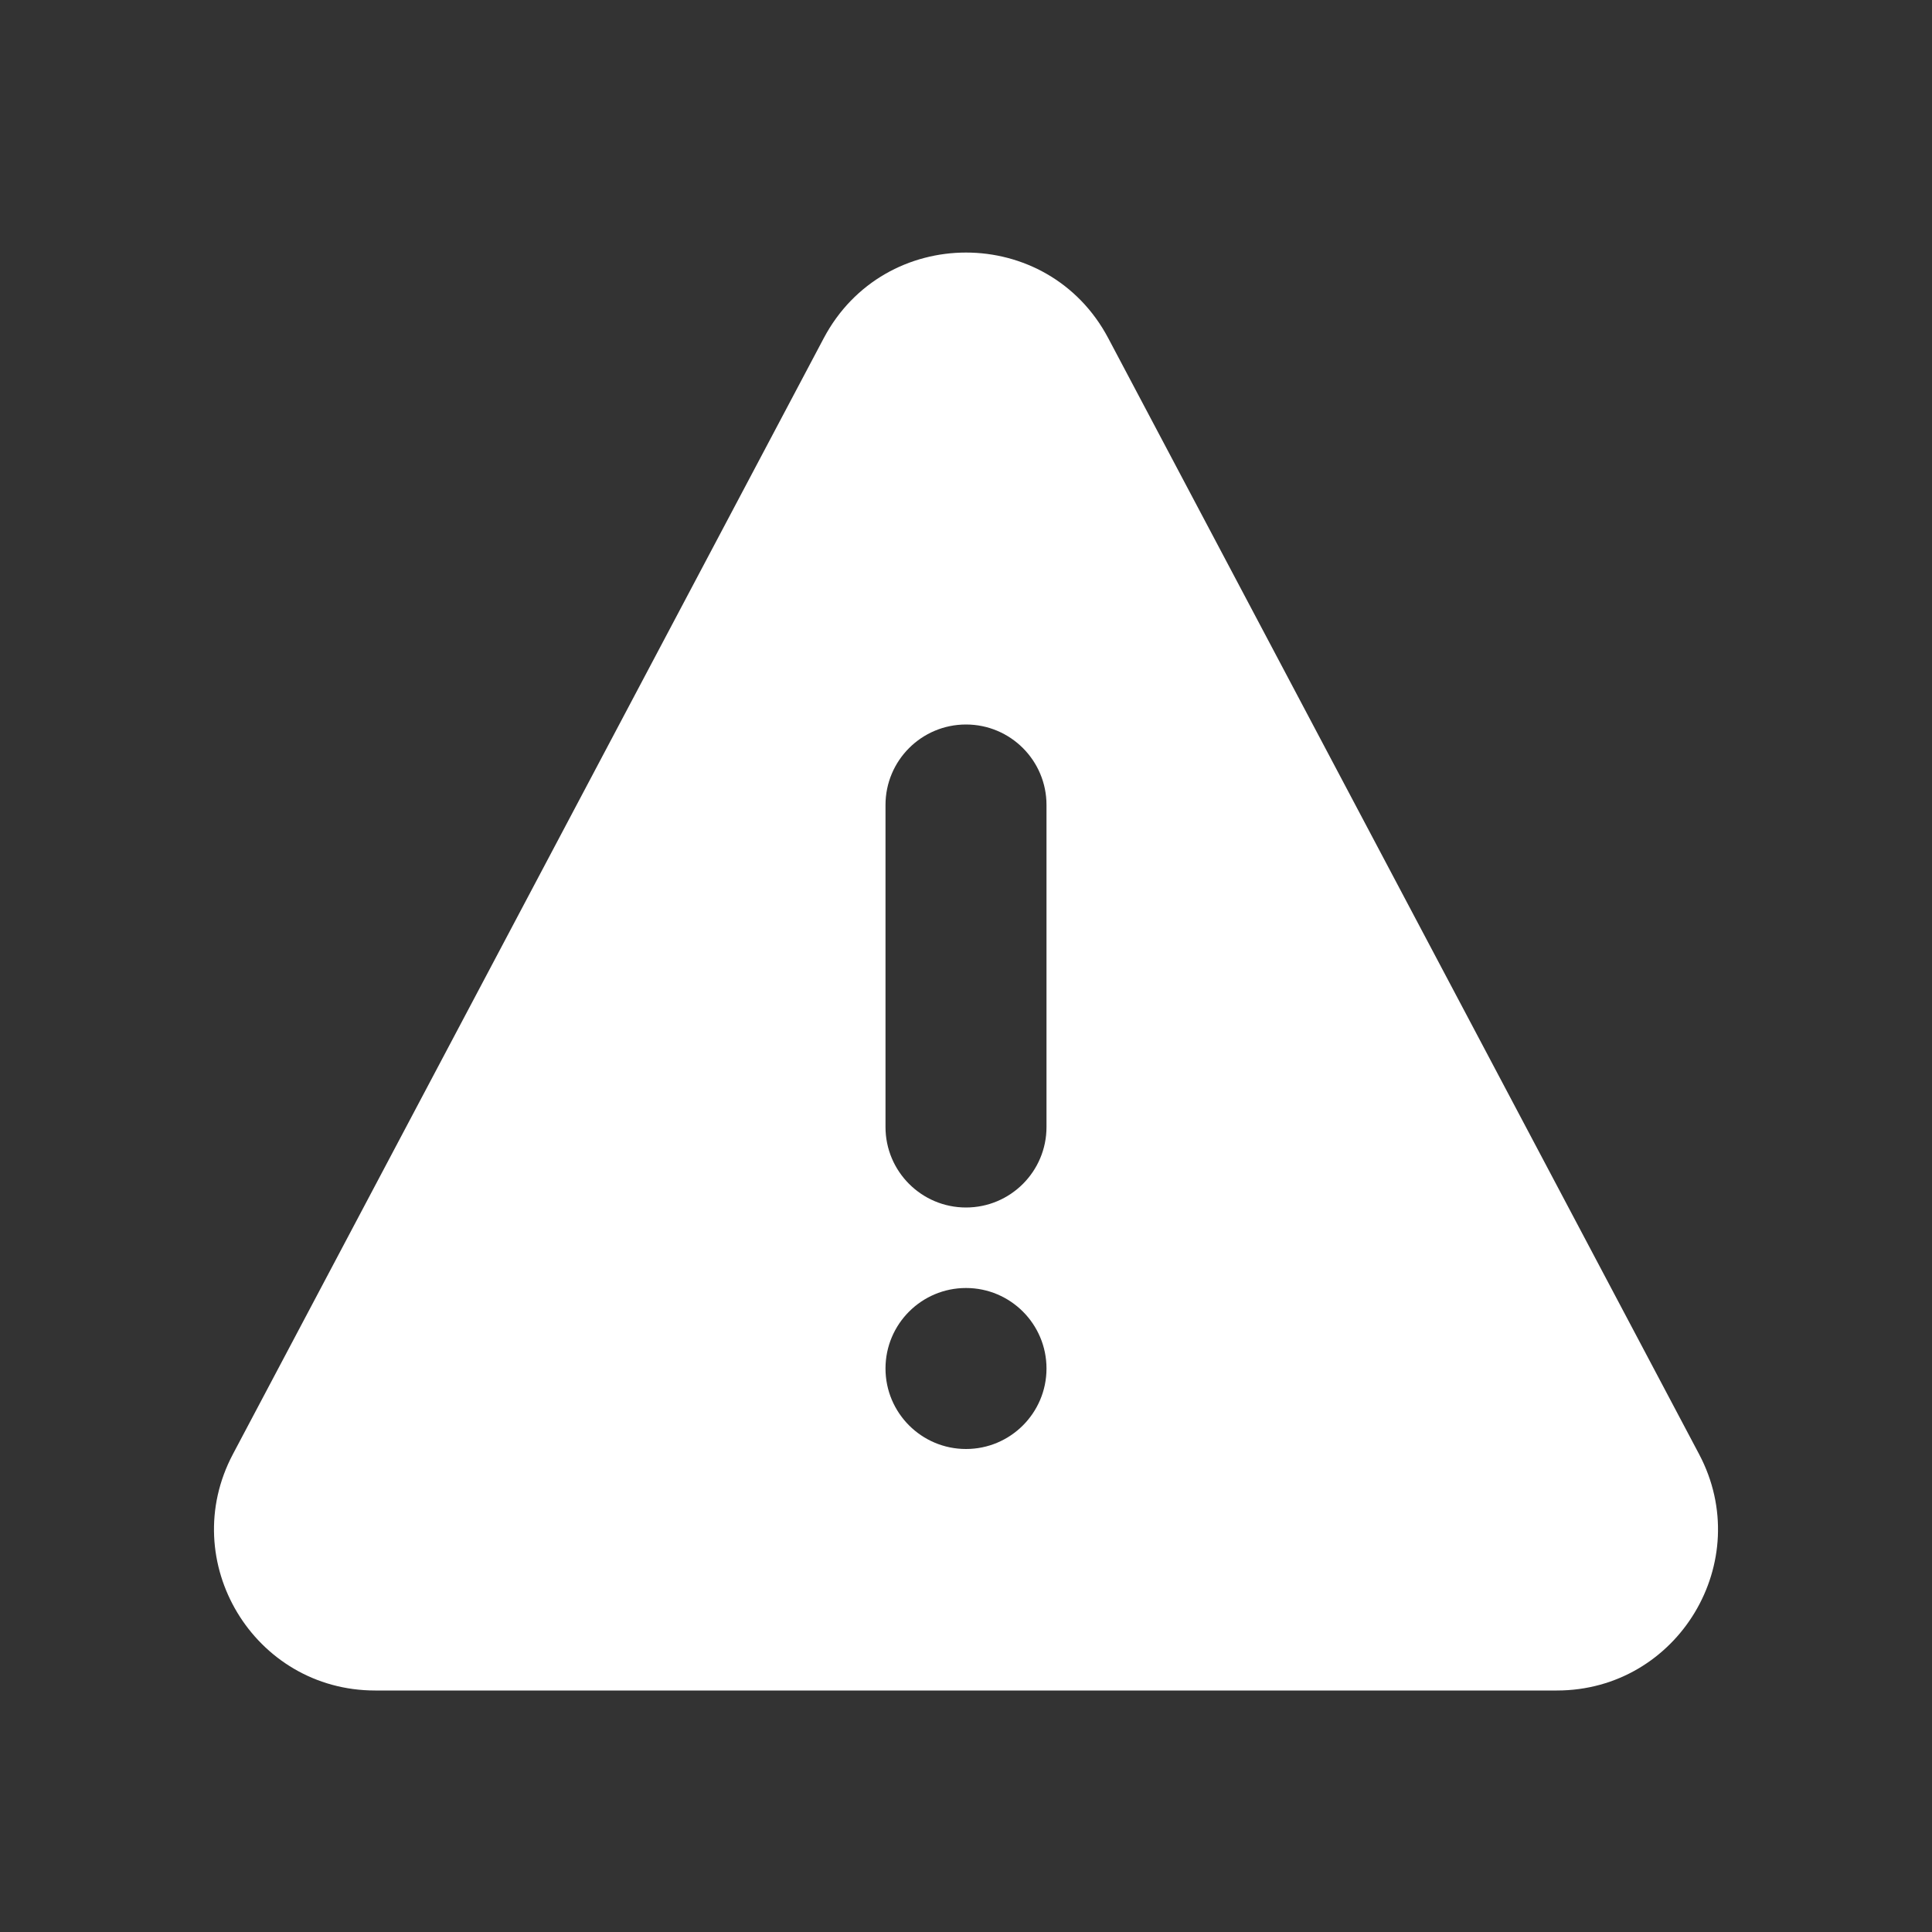 <svg width="36" height="36" viewBox="0 0 36 36" fill="none" xmlns="http://www.w3.org/2000/svg">
<rect x="0" y="0" width="36" height="36" fill="#333333" stroke="none"/>
<path fill-rule="evenodd" clip-rule="evenodd" d="M20.651 6.302C19.525 4.174 16.476 4.174 15.349 6.302L4.34 27.096C3.282 29.094 4.731 31.5 6.991 31.5H29.009C31.269 31.5 32.718 29.094 31.66 27.096L20.651 6.302ZM18 13.5C17.172 13.5 16.5 14.171 16.5 15V21C16.5 21.828 17.172 22.5 18 22.5C18.828 22.5 19.5 21.828 19.5 21V15C19.5 14.171 18.828 13.5 18 13.5ZM18 27C18.828 27 19.5 26.328 19.5 25.5C19.5 24.672 18.828 24 18 24C17.172 24 16.5 24.672 16.5 25.5C16.5 26.328 17.172 27 18 27Z" fill="white"/>
</svg>
